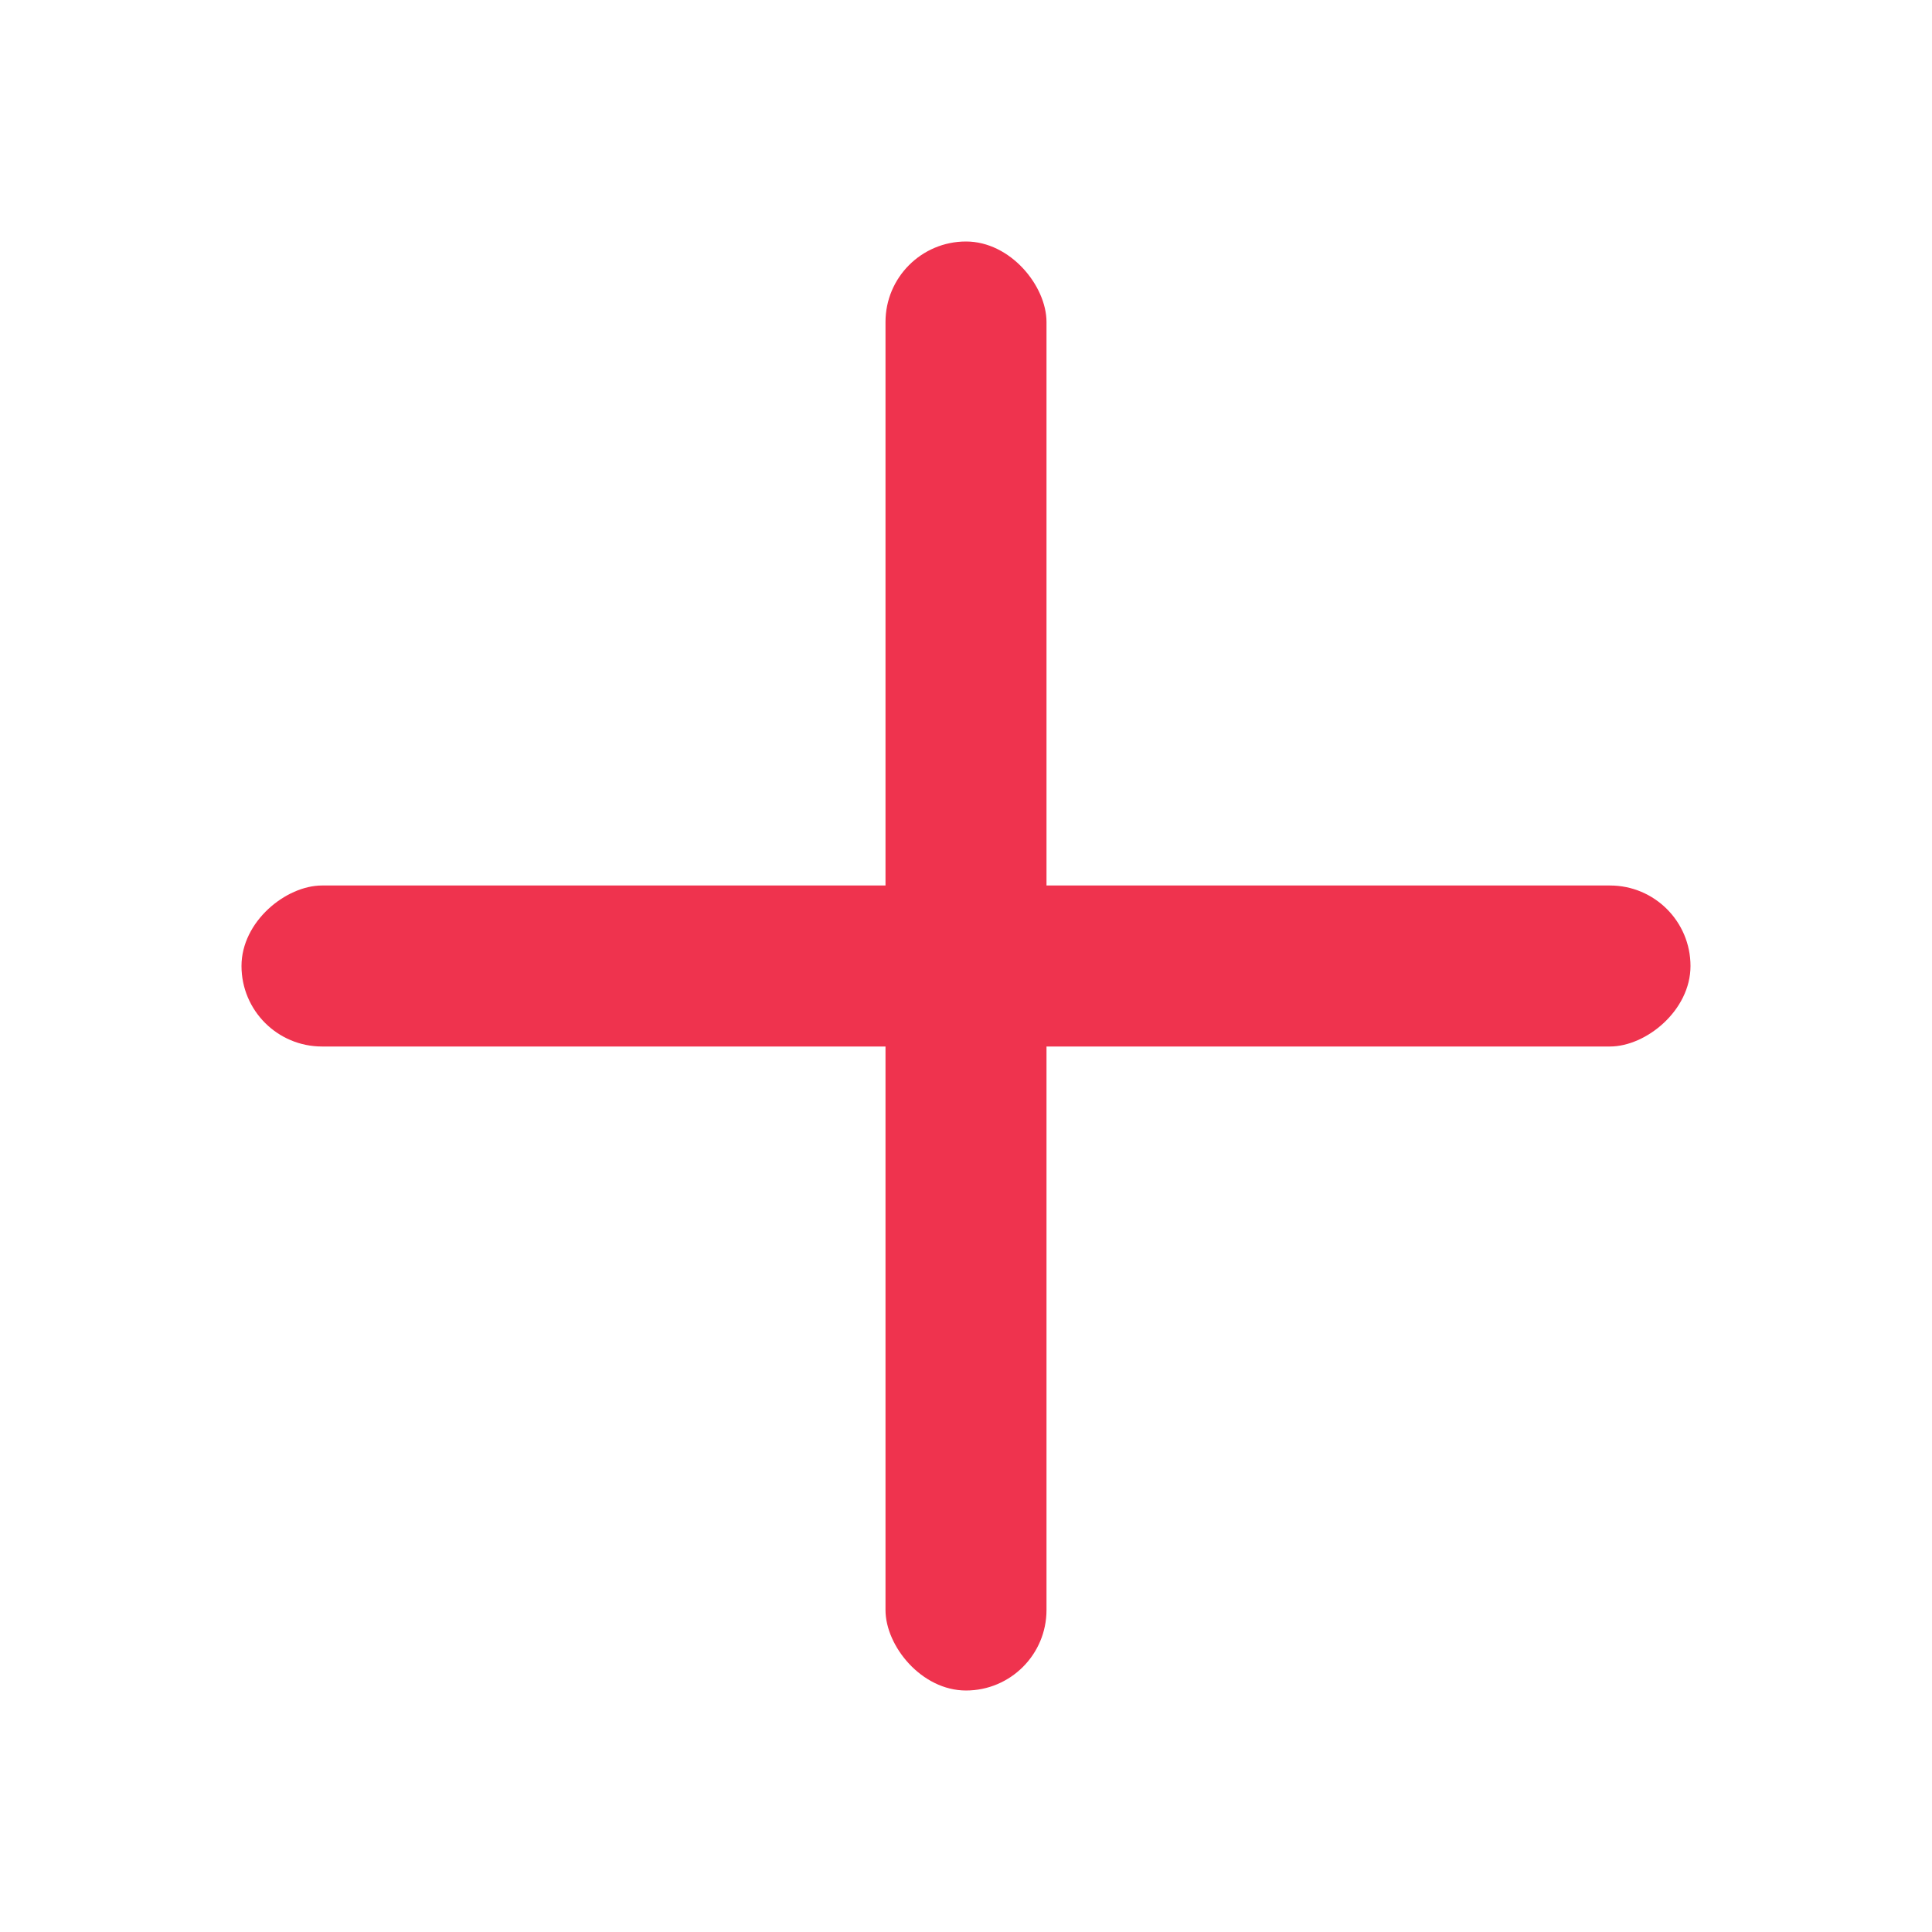 <?xml version="1.0" encoding="UTF-8"?>
<svg width="24px" height="24px" viewBox="0 0 24 24" version="1.1" xmlns="http://www.w3.org/2000/svg" xmlns:xlink="http://www.w3.org/1999/xlink">
    <!-- Generator: Sketch 49.3 (51167) - http://www.bohemiancoding.com/sketch -->
    <title>增加子分组</title>
    <desc>Created with Sketch.</desc>
    <defs></defs>
    <g id="Page-1" stroke="none" stroke-width="1" fill="none" fill-rule="evenodd">
        <g id="部门管理" transform="translate(-1163, -150)" fill="#EF334E">
            <g id="内容区" transform="translate(200, 50)">
                <g id="管理部门" transform="translate(20, 72)">
                    <g id="增加子分组_export" transform="translate(898, 28)">
                        <g id="增加子分组" transform="translate(48, 3)">
                            <g>
                                <rect id="Rectangle" x="8" y="0" width="2" height="18" rx="1"></rect>
                                <rect id="Rectangle-Copy" transform="translate(9, 9) rotate(90) translate(-9, -9) " x="8" y="0" width="2" height="18" rx="1"></rect>
                            </g>
                        </g>
                    </g>
                </g>
            </g>
        </g>
    </g>
</svg>